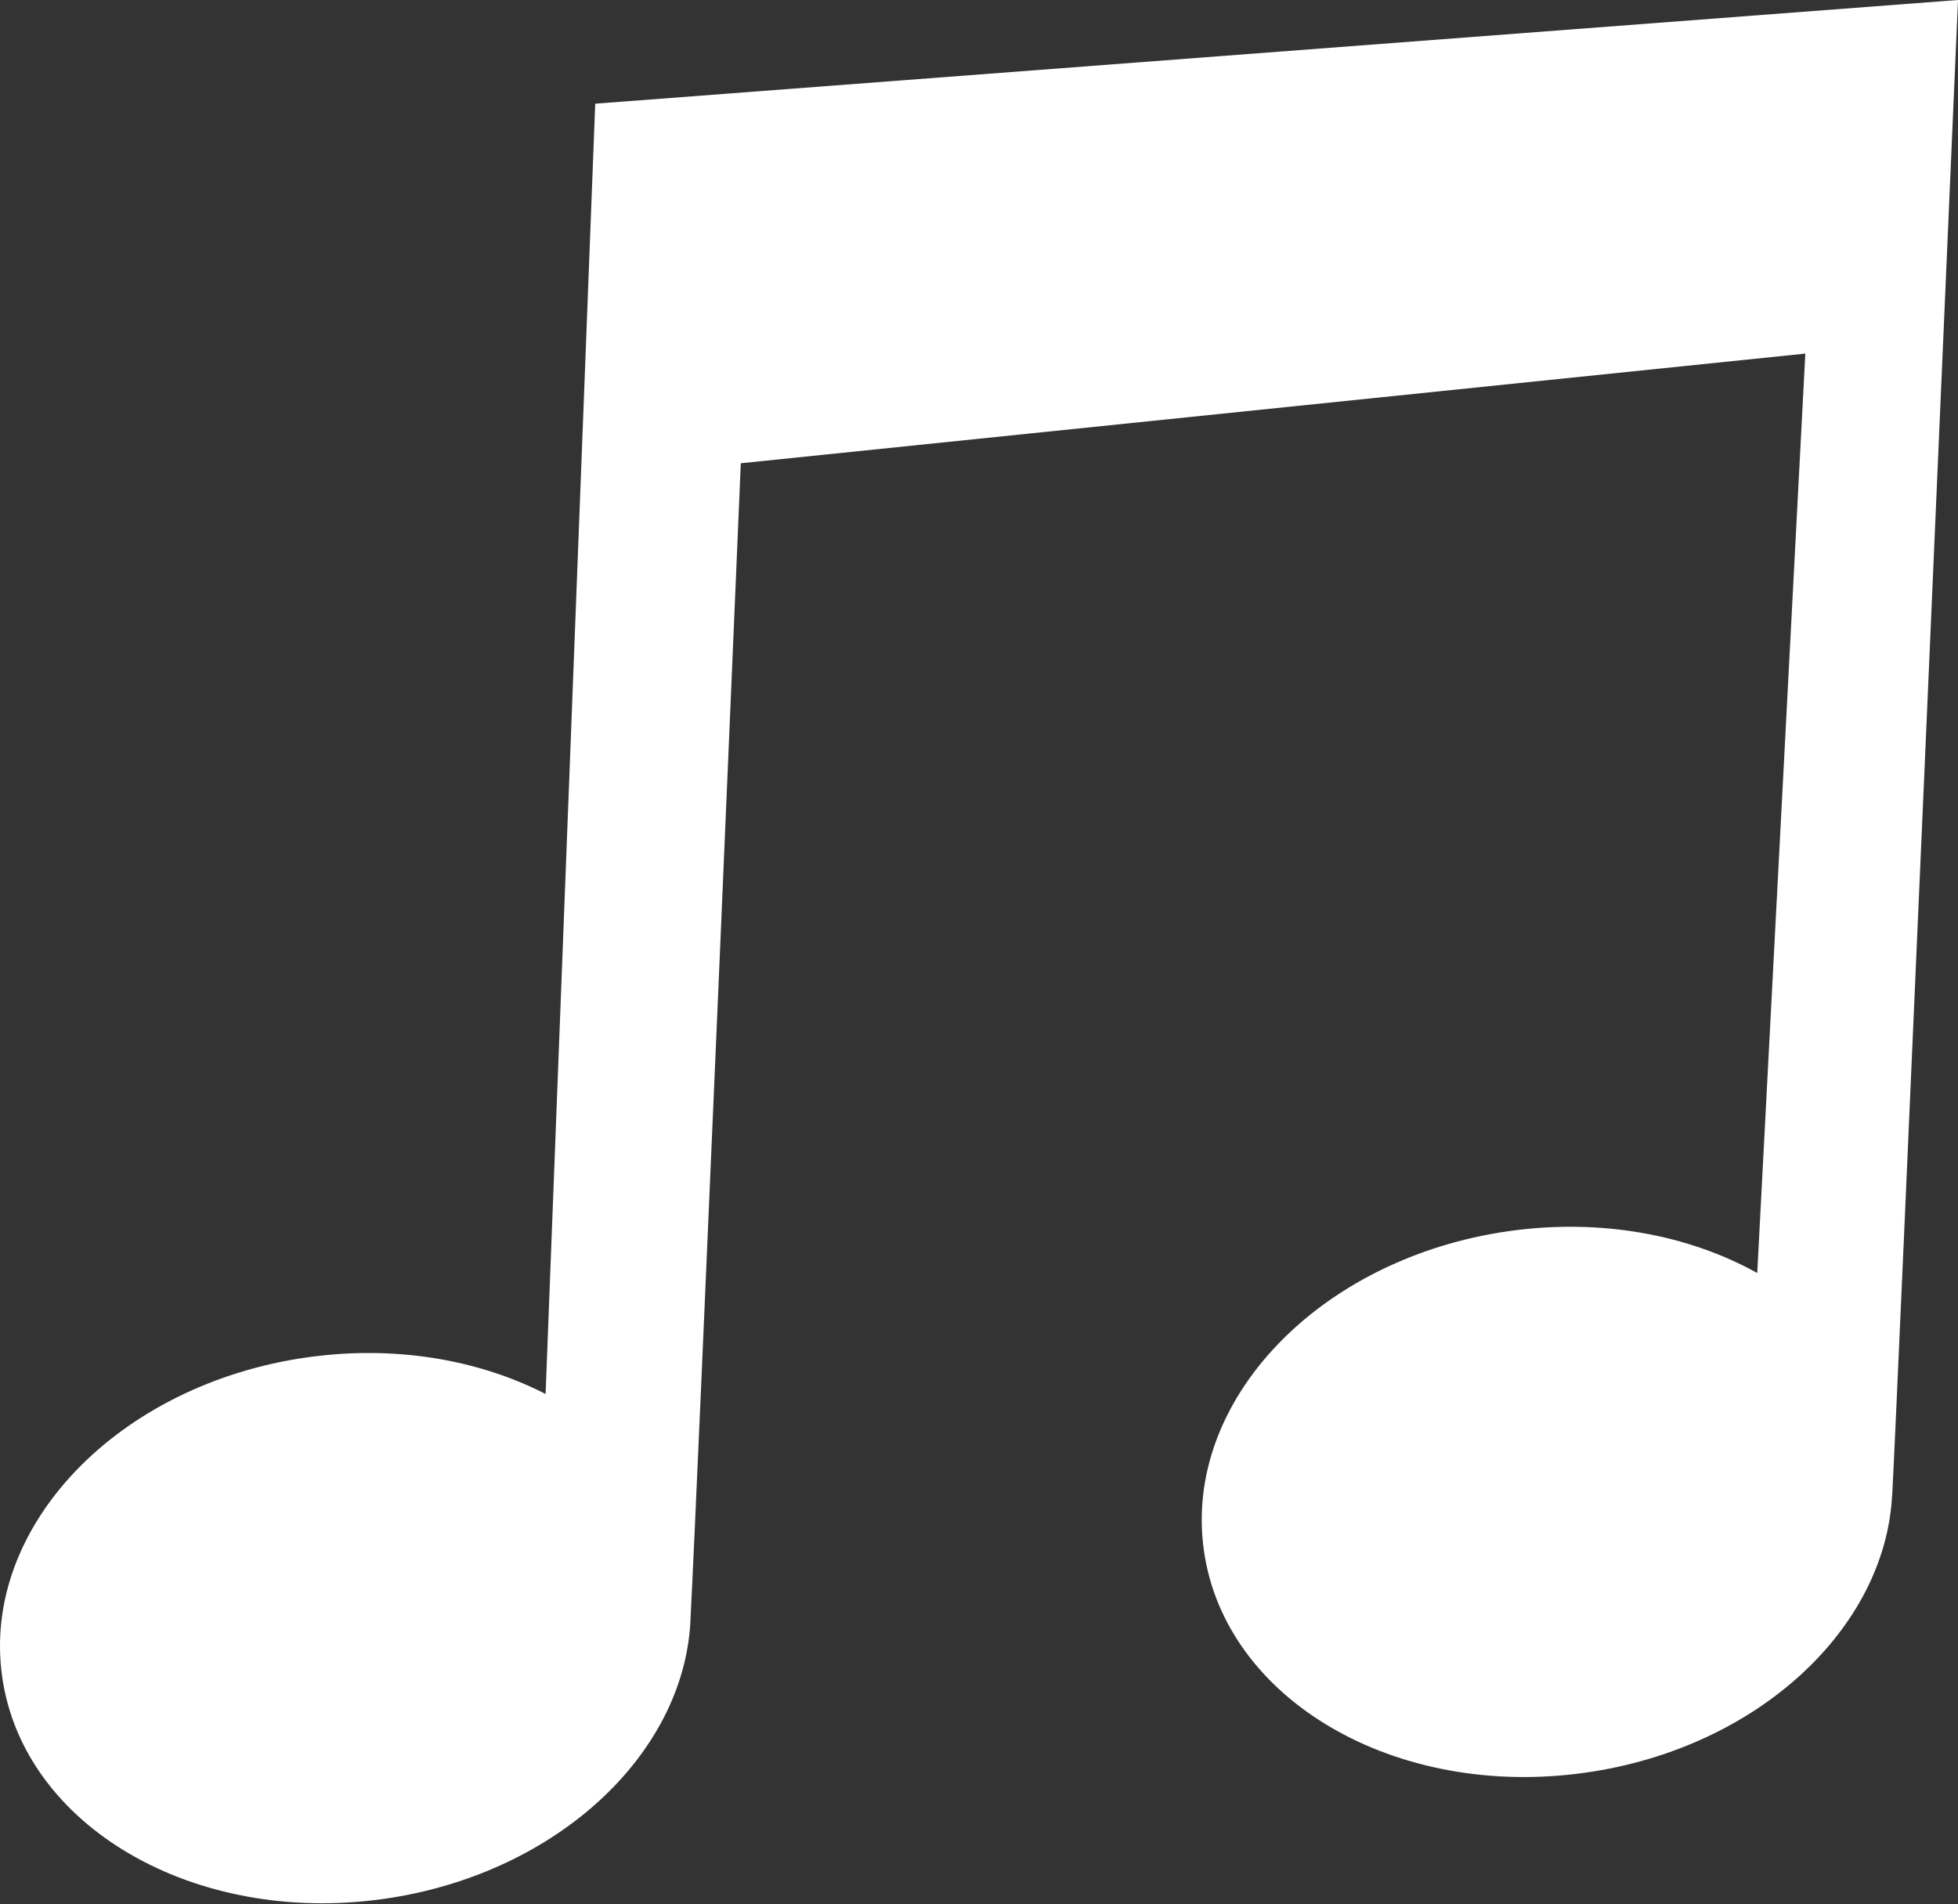 <svg width="1200" height="1167" viewBox="0 0 1200 1167" fill="none" xmlns="http://www.w3.org/2000/svg">
<rect x="0" y="0" width="1200" height="1167" fill="#333333" stroke="none"/>
<path d="M364.797 63.545L334.378 854.323C293.443 833.316 242.086 824.227 188.199 831.874C72.007 848.33 -11.661 935.982 1.329 1027.62C14.322 1119.27 119.043 1180.21 235.231 1163.75C338.35 1149.13 415.755 1078.44 422.788 998.672L422.81 998.717C422.826 998.536 422.836 998.265 422.852 998.061C423.025 996.035 423.123 993.981 423.198 991.942C427.525 909.574 454.013 283.916 454.013 283.916L1106.43 216.697L1076.96 780.176C1035.1 756.873 981.282 746.492 924.698 754.511C808.506 770.984 724.844 858.616 737.835 950.27C750.821 1041.91 855.544 1102.86 971.736 1086.38C1077.05 1071.47 1155.51 998.058 1159.63 916.206L1159.68 916.156C1161.89 879.373 1198.7 30.015 1200 0L364.797 63.545Z" fill="white"/>
</svg>
